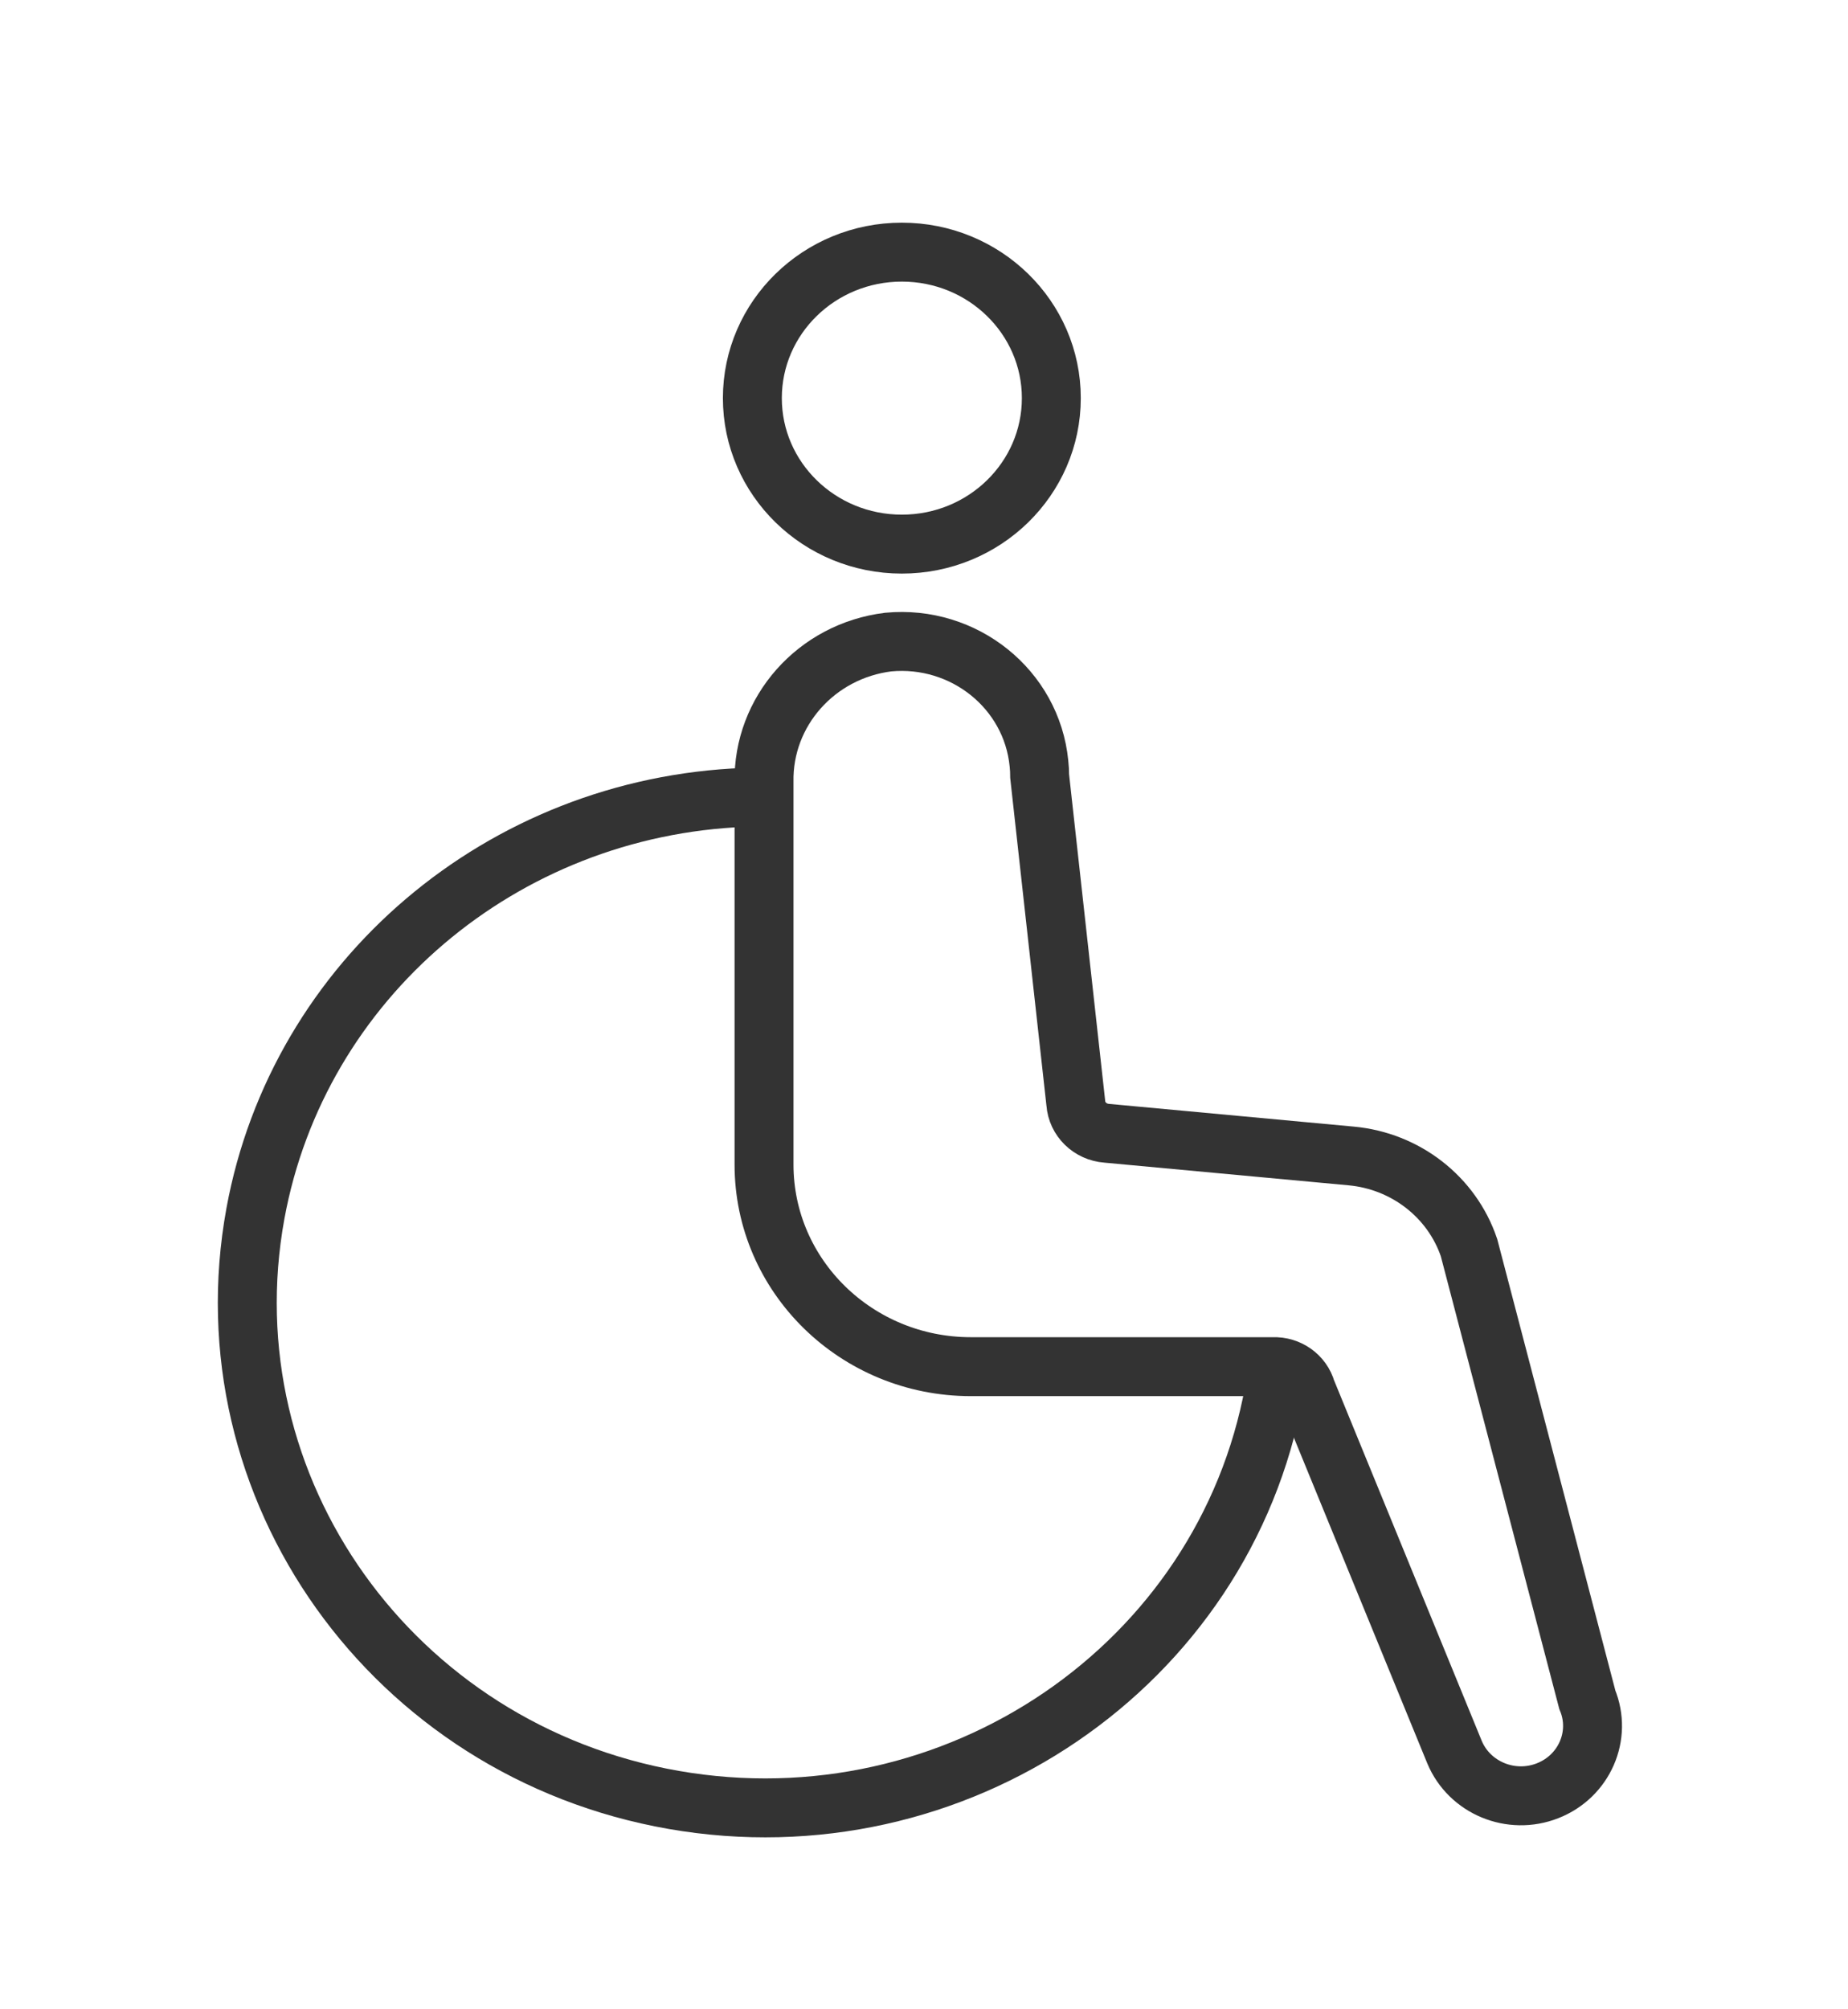 <?xml version="1.0" encoding="utf-8"?>
<!-- Generator: Adobe Illustrator 16.0.0, SVG Export Plug-In . SVG Version: 6.00 Build 0)  -->
<!DOCTYPE svg PUBLIC "-//W3C//DTD SVG 1.1//EN" "http://www.w3.org/Graphics/SVG/1.1/DTD/svg11.dtd">
<svg version="1.1" id="Calque_1" xmlns="http://www.w3.org/2000/svg" xmlns:xlink="http://www.w3.org/1999/xlink" x="0px" y="0px"
	 width="31.364px" height="34.091px" viewBox="0 0 31.364 34.091" enable-background="new 0 0 31.364 34.091" xml:space="preserve">
<g>
	<ellipse fill="none" stroke="#333333" stroke-miterlimit="10" cx="15.306" cy="6.755" rx="2.537" ry="2.477"/>
	<path fill="none" stroke="#333333" stroke-miterlimit="10" d="M21.625,23.607c-0.854,4.66-5.417,7.765-10.191,6.932
		s-7.951-5.289-7.099-9.95c0.727-3.966,4.182-6.902,8.305-7.06"/>
	<path fill="none" stroke="#333333" stroke-miterlimit="10" d="M26.94,28.84c0.251,0.607-0.051,1.299-0.674,1.543
		c-0.621,0.245-1.329-0.05-1.581-0.657l-2.514-6.136c-0.069-0.246-0.303-0.412-0.563-0.402h-5.131c-1.939,0-3.51-1.536-3.51-3.429
		v-6.487c-0.023-1.202,0.886-2.227,2.108-2.378c1.288-0.121,2.434,0.8,2.558,2.059c0.008,0.073,0.012,0.147,0.012,0.219l0.613,5.542
		c0.019,0.275,0.243,0.493,0.525,0.514l4.148,0.385c0.925,0.085,1.71,0.696,2.001,1.556L26.94,28.84z"/>
</g>
</svg>
